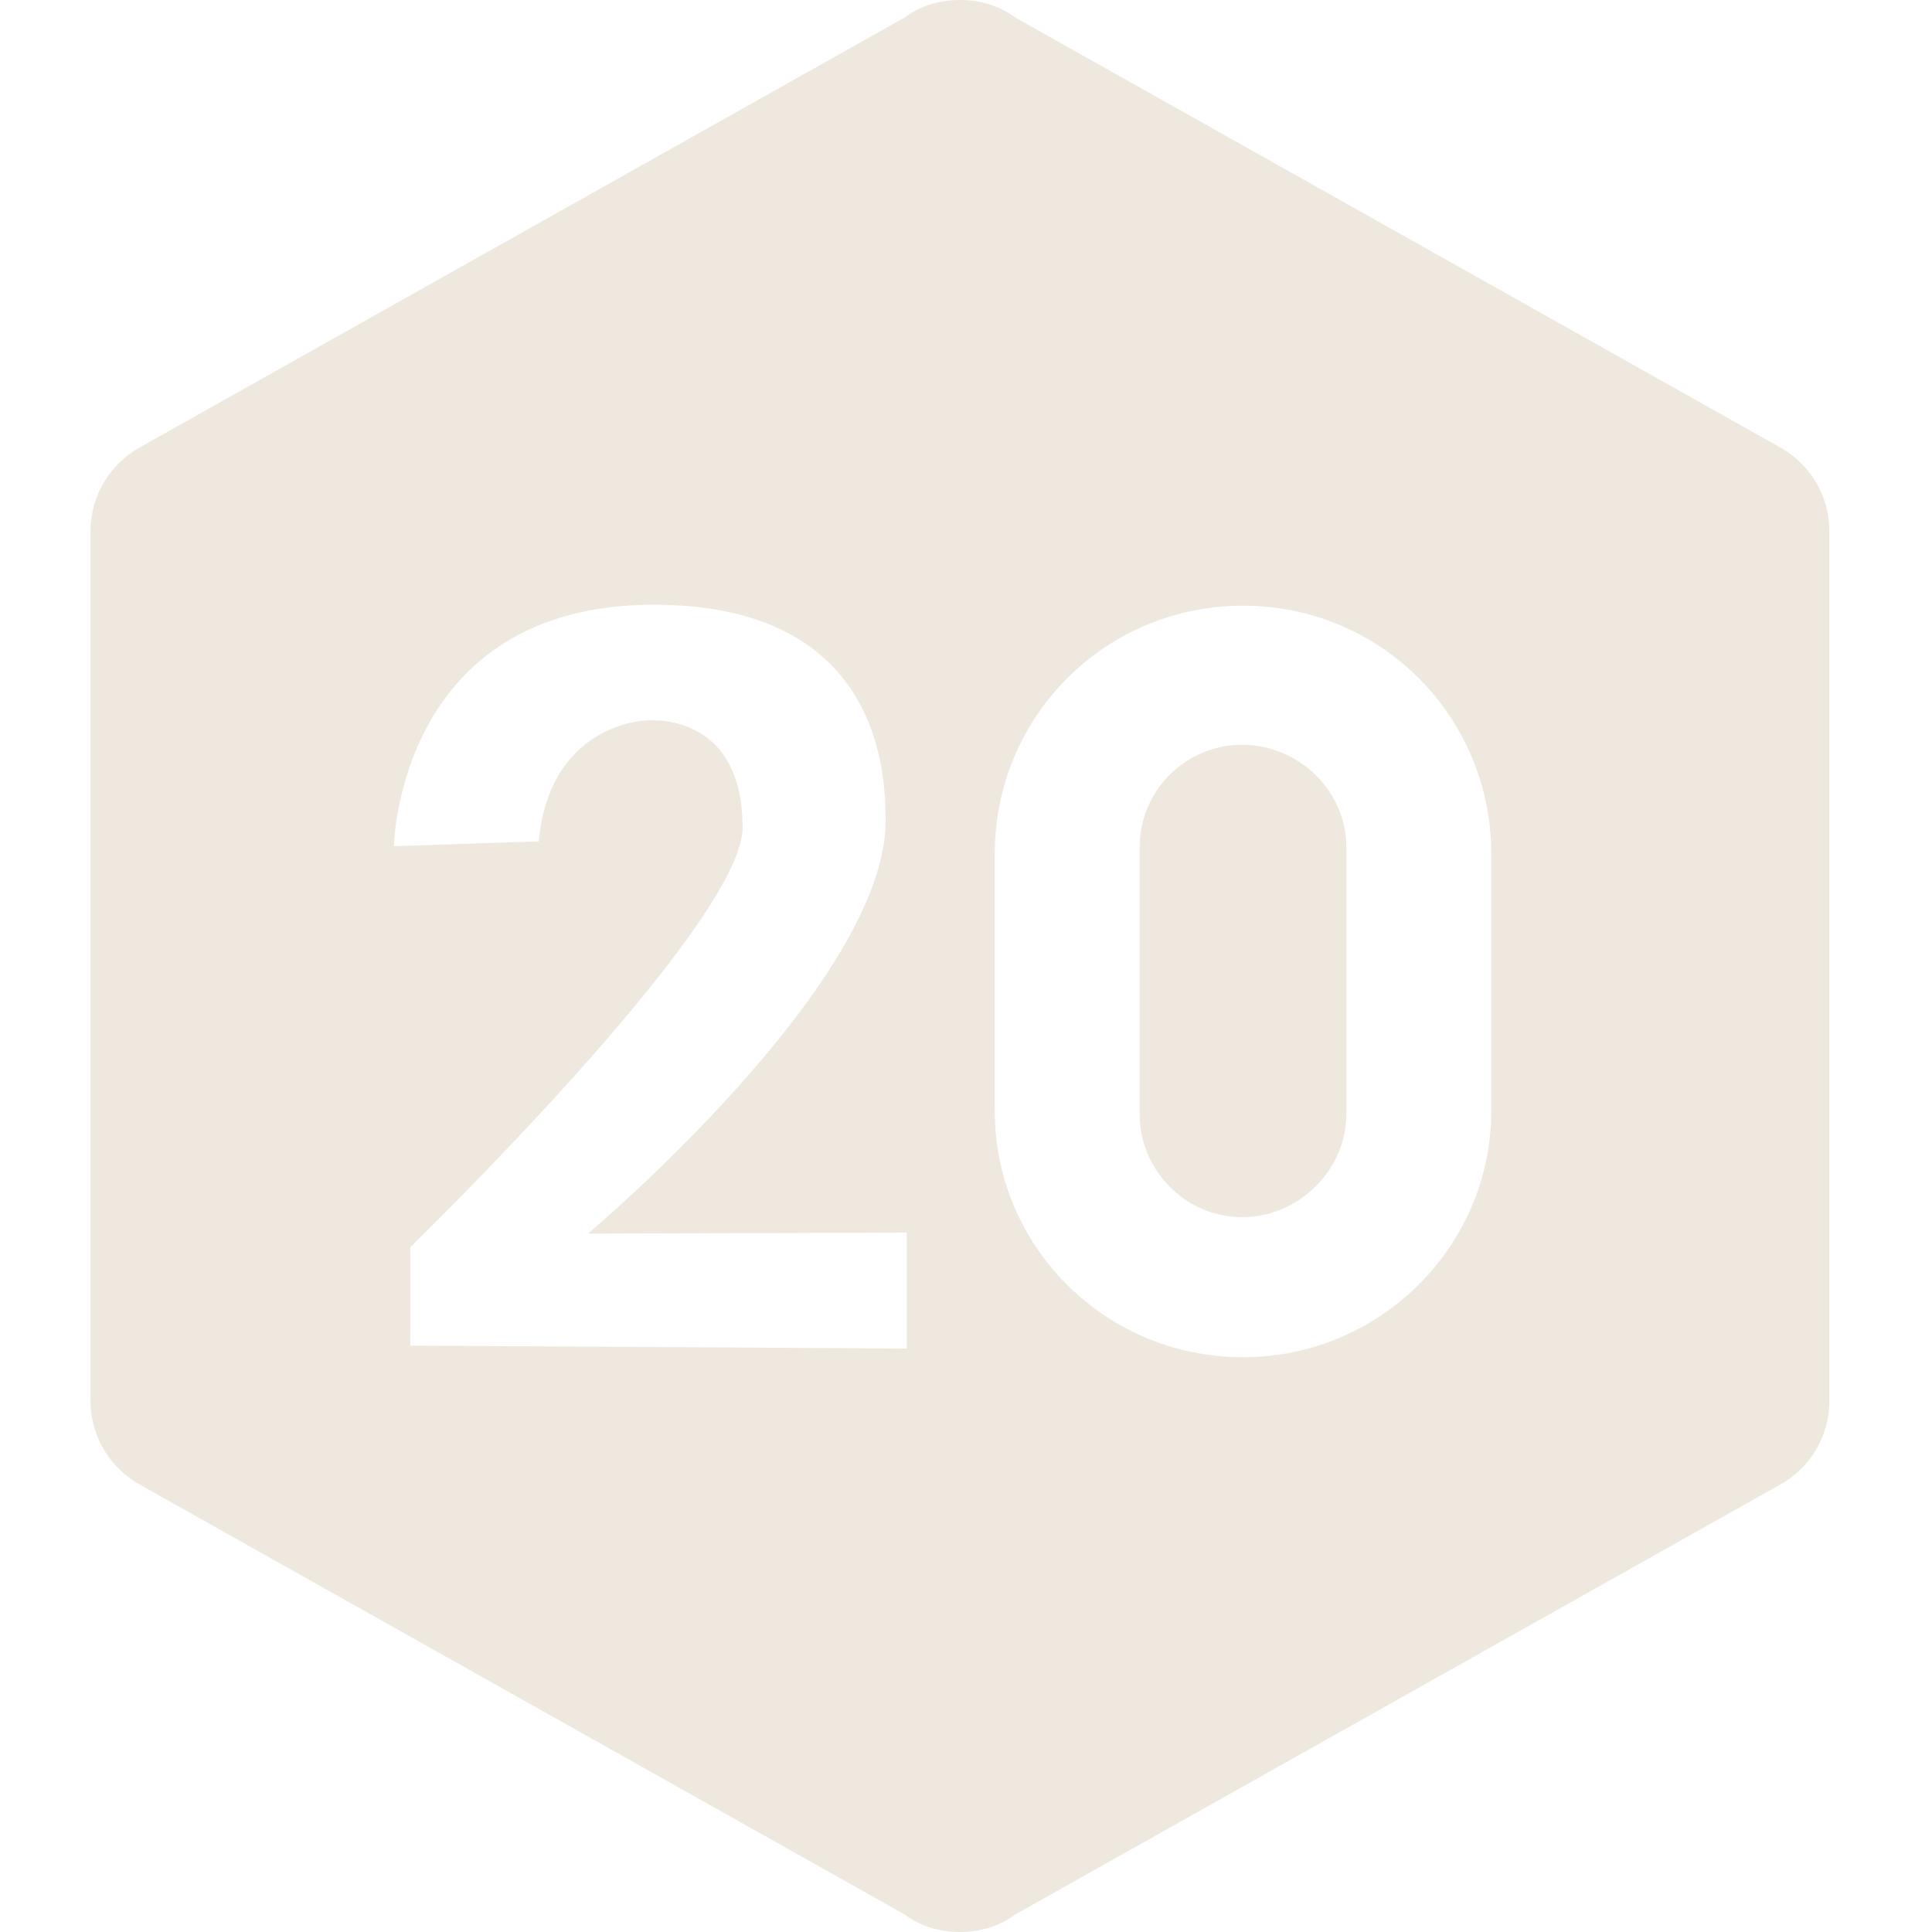 <svg width="32" height="32" viewBox="0 0 32 32" fill="none" xmlns="http://www.w3.org/2000/svg">
<path d="M29.452 7.392L16.812 0.288C16.556 0.096 16.236 0 15.9 0C15.564 0 15.244 0.096 14.988 0.288L2.348 7.392C1.836 7.664 1.5 8.192 1.5 8.8V23.2C1.5 23.808 1.836 24.336 2.348 24.608L14.988 31.712C15.244 31.904 15.564 32 15.9 32C16.236 32 16.556 31.904 16.812 31.712L29.452 24.608C29.964 24.336 30.3 23.808 30.3 23.2V8.8C30.3 8.192 29.964 7.664 29.452 7.392ZM15.02 22.336L6.796 22.288V20.656C6.796 20.656 12.284 15.328 12.3 13.712C12.3 11.728 10.668 11.936 10.668 11.936C10.668 11.936 9.1 12 8.924 13.936L6.524 14.016C6.524 14.016 6.588 10.016 10.828 10.016C14.62 10.016 14.668 12.864 14.668 13.6C14.668 16.288 9.74 20.432 9.74 20.432L15.02 20.416V22.336ZM24.7 18.4C24.7 20.64 22.86 22.48 20.588 22.48C18.3 22.48 16.476 20.64 16.476 18.4V14.144C16.476 11.872 18.3 10.032 20.588 10.032C22.876 10.032 24.7 11.872 24.7 14.144V18.4ZM22.3 14.032V18.448C22.3 19.392 21.5 20.16 20.572 20.16C19.644 20.16 18.876 19.392 18.876 18.448V14.032C18.876 13.088 19.644 12.336 20.572 12.336C21.5 12.336 22.3 13.088 22.3 14.032Z" fill="#EEE8DF"/>
</svg>
